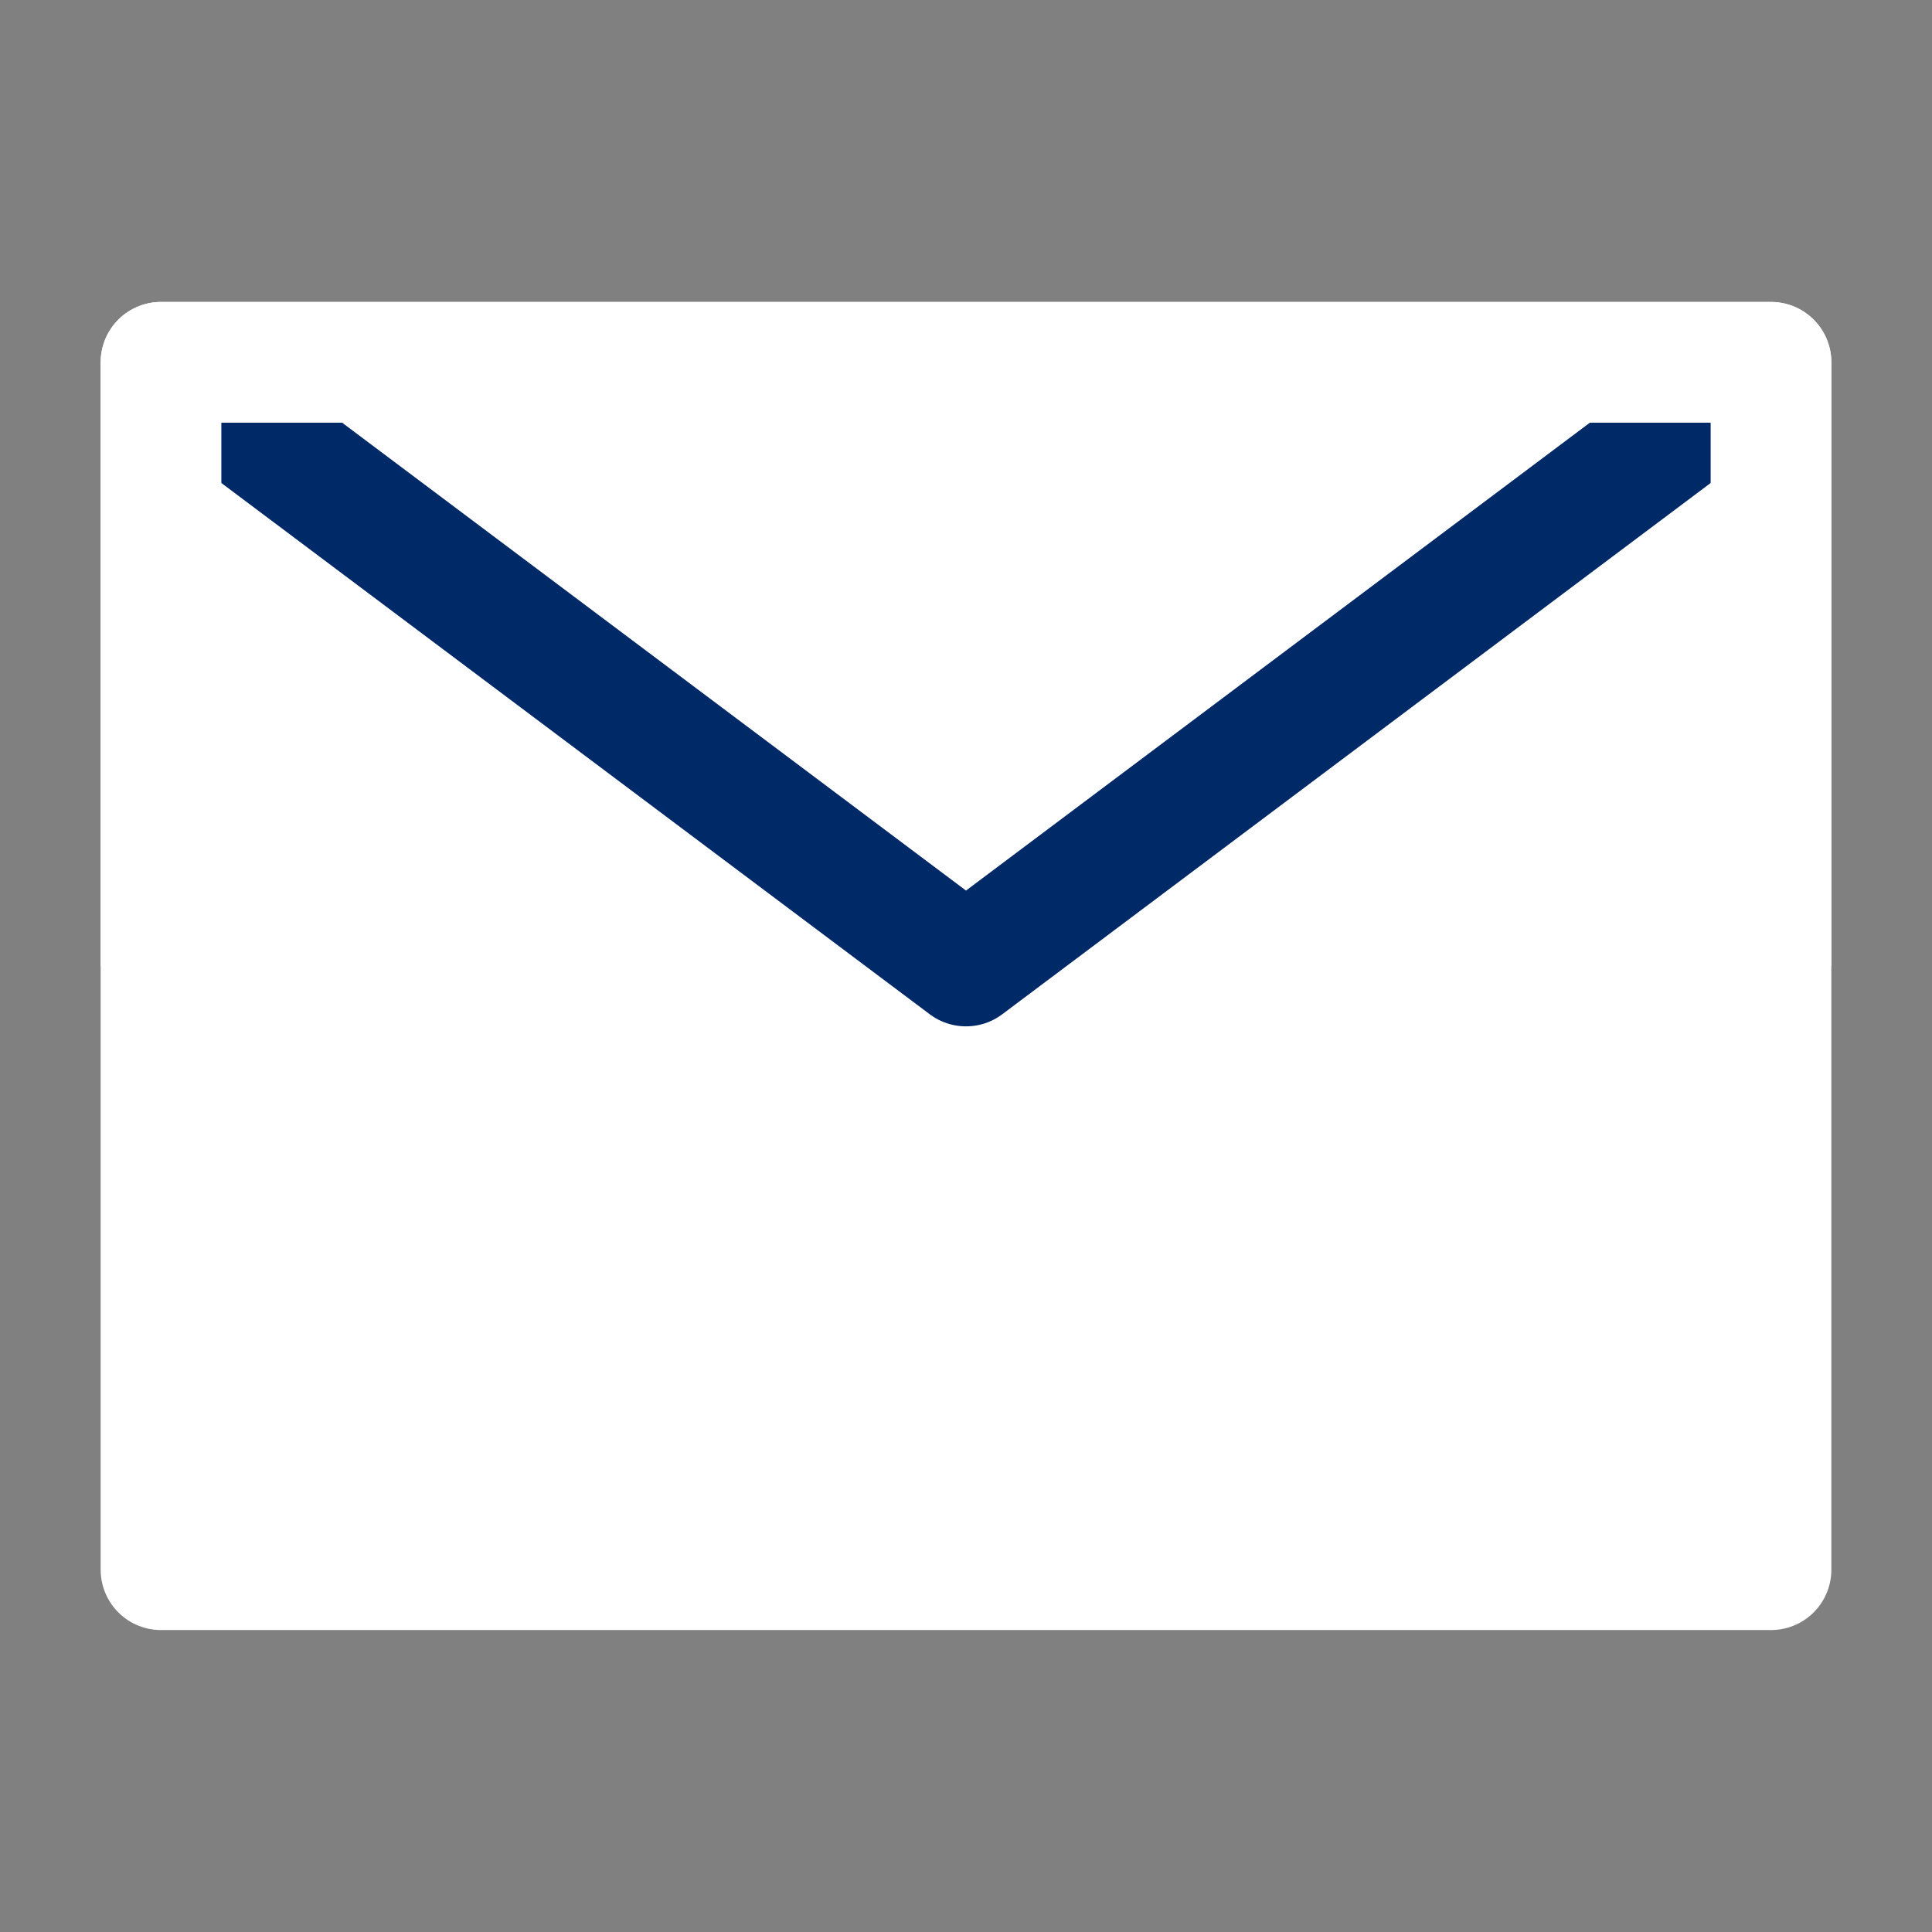<svg width="21" height="21" viewBox="0 0 21 21" fill="none" xmlns="http://www.w3.org/2000/svg">
<rect x="0" y="0" width="21" height="21" fill="#808080" stroke="none"/>
<path d="M1.75 17.062H19.25V10.5V3.938H10.5H1.75V10.5V17.062Z" fill="white" stroke="white" stroke-width="1.312" stroke-linejoin="round"/>
<path d="M1.75 3.938L10.5 10.5L19.25 3.938" stroke="#002967" stroke-width="1.312" stroke-linejoin="round"/>
<path d="M10.5 3.938H1.75V10.5" stroke="white" stroke-width="1.312" stroke-linejoin="round"/>
<path d="M19.25 10.5V3.938H10.5" stroke="white" stroke-width="1.312" stroke-linejoin="round"/>
</svg>
